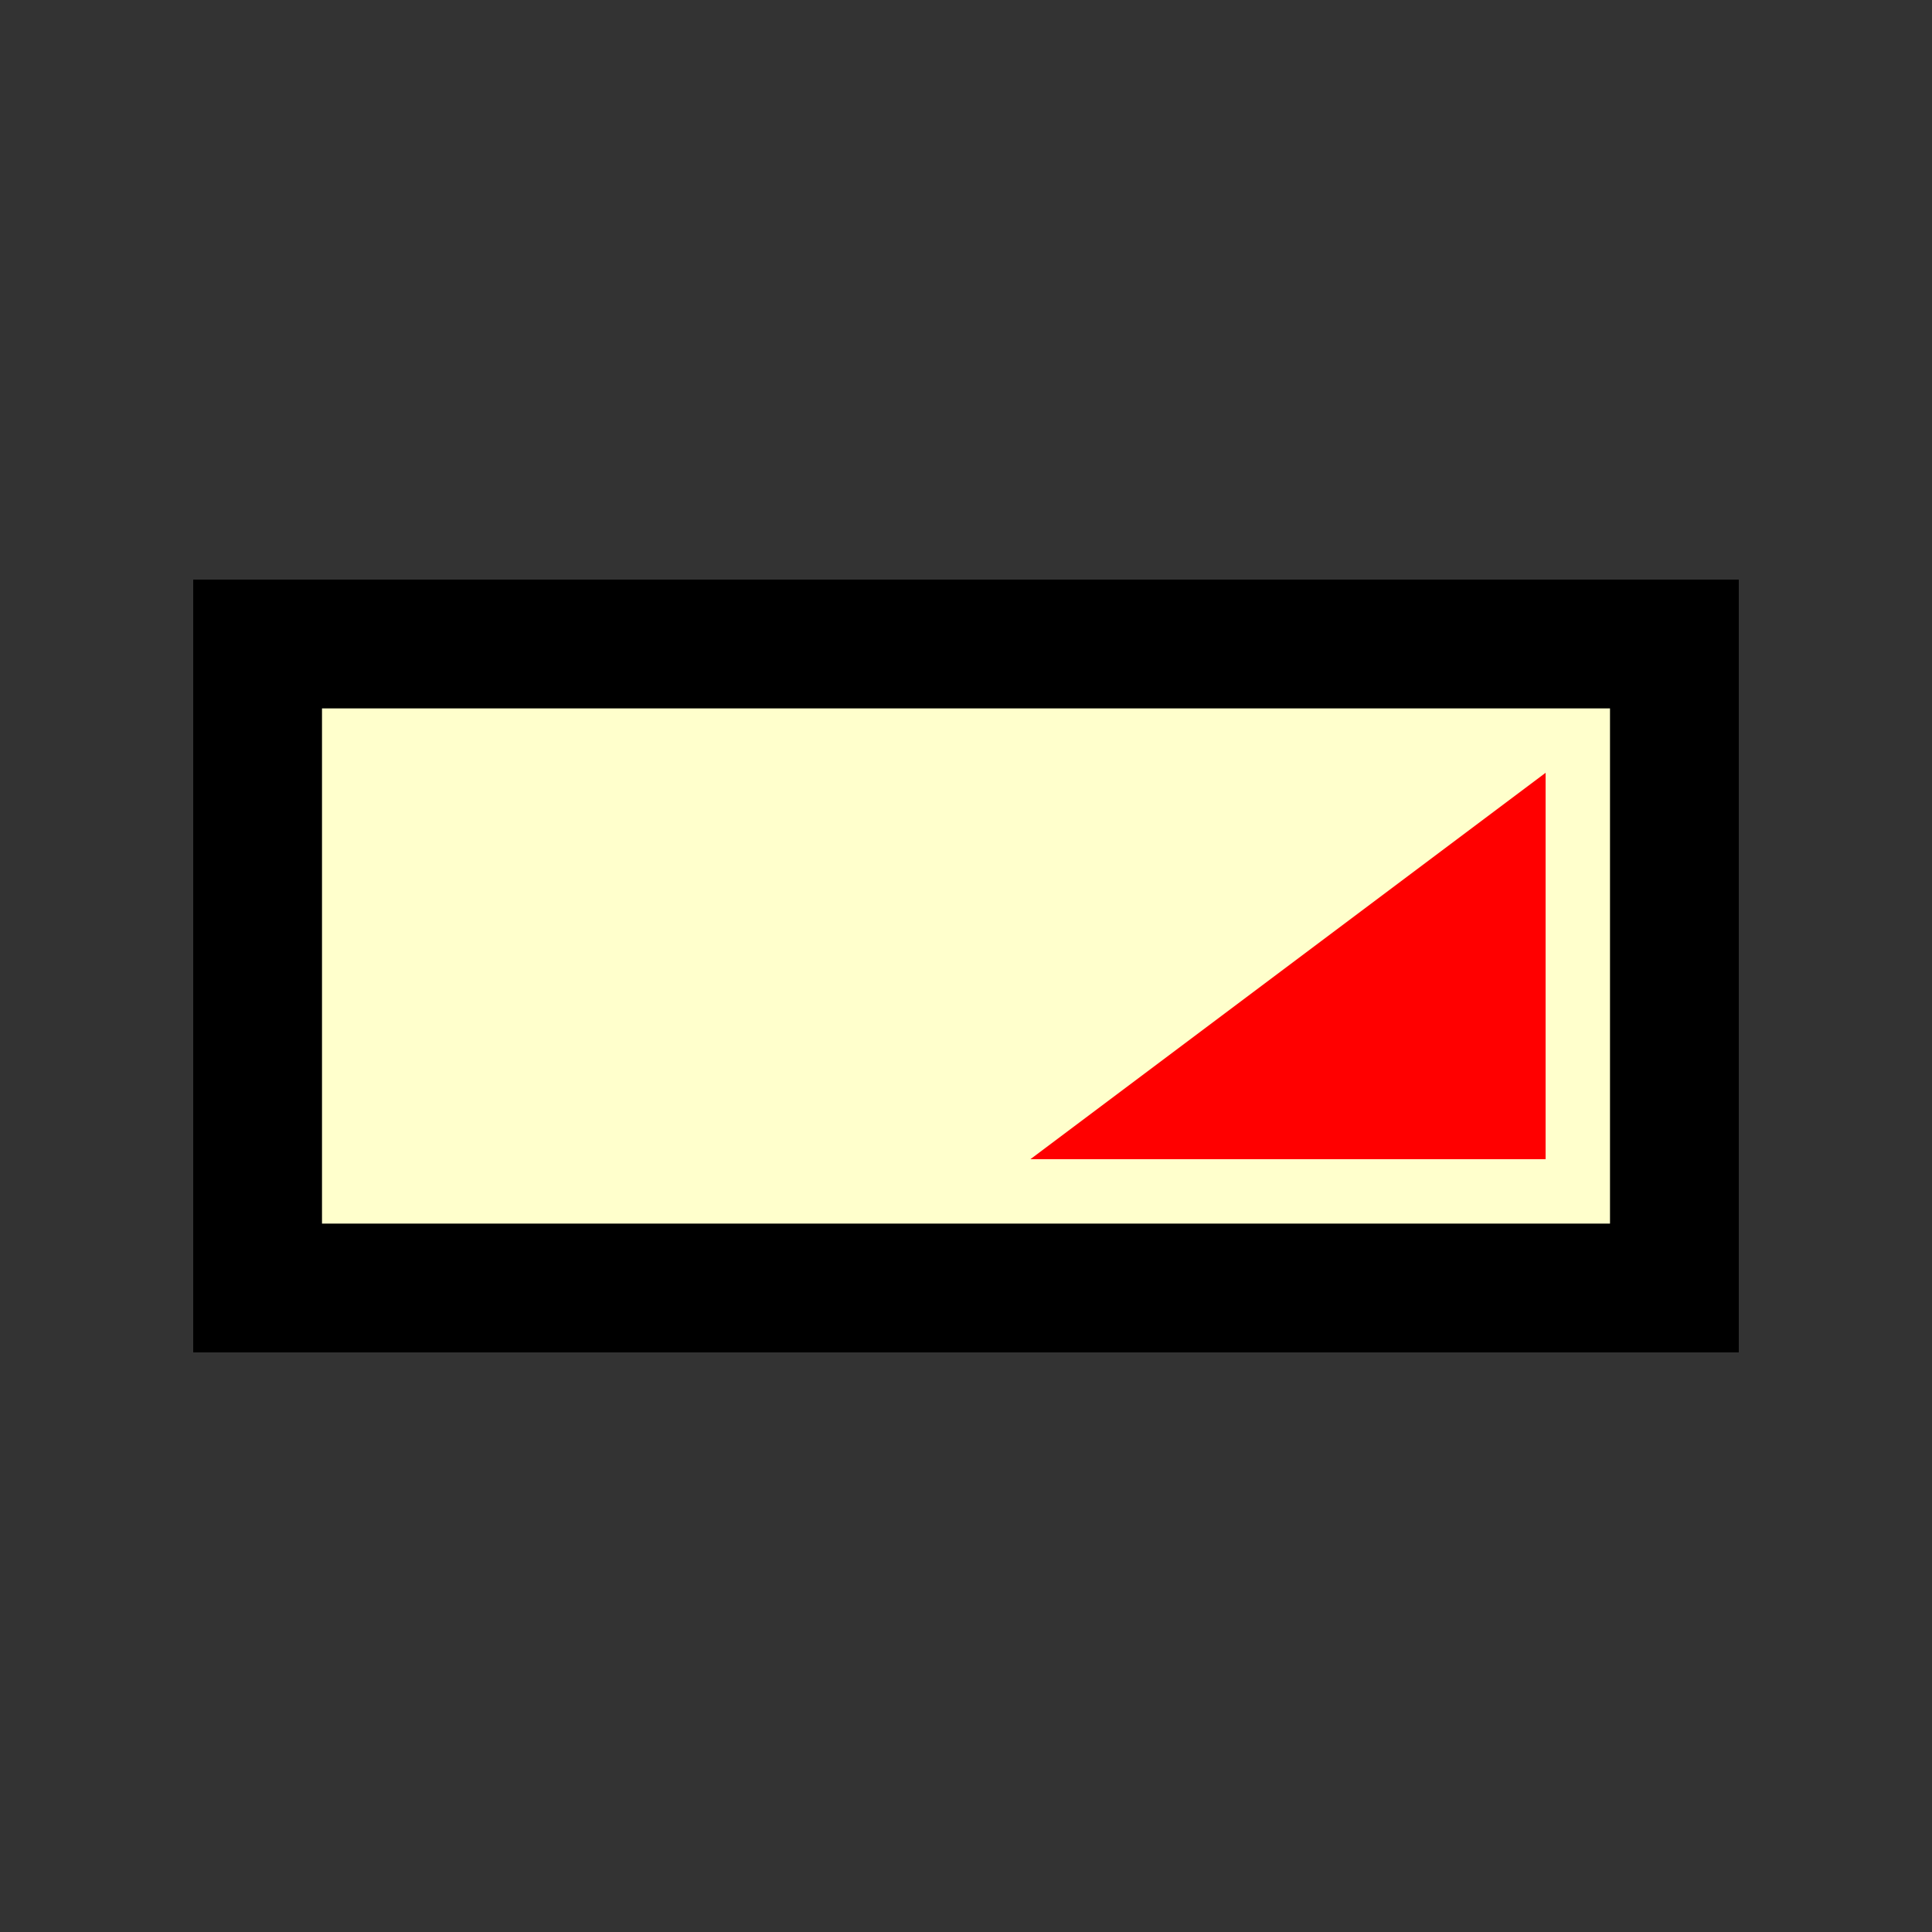 <svg version="1.1" xmlns="http://www.w3.org/2000/svg" viewBox="0 0 15 15">
<rect x="0" y="0" width="15" height="15" fill="#333333" stroke="none"/>
<path d="M2,5L13,5L13,10L2,10Z" stroke="#000" fill="#FFC"/>
<path d="M8,9L12,6L12,9Z" fill="#F00"/>
</svg>